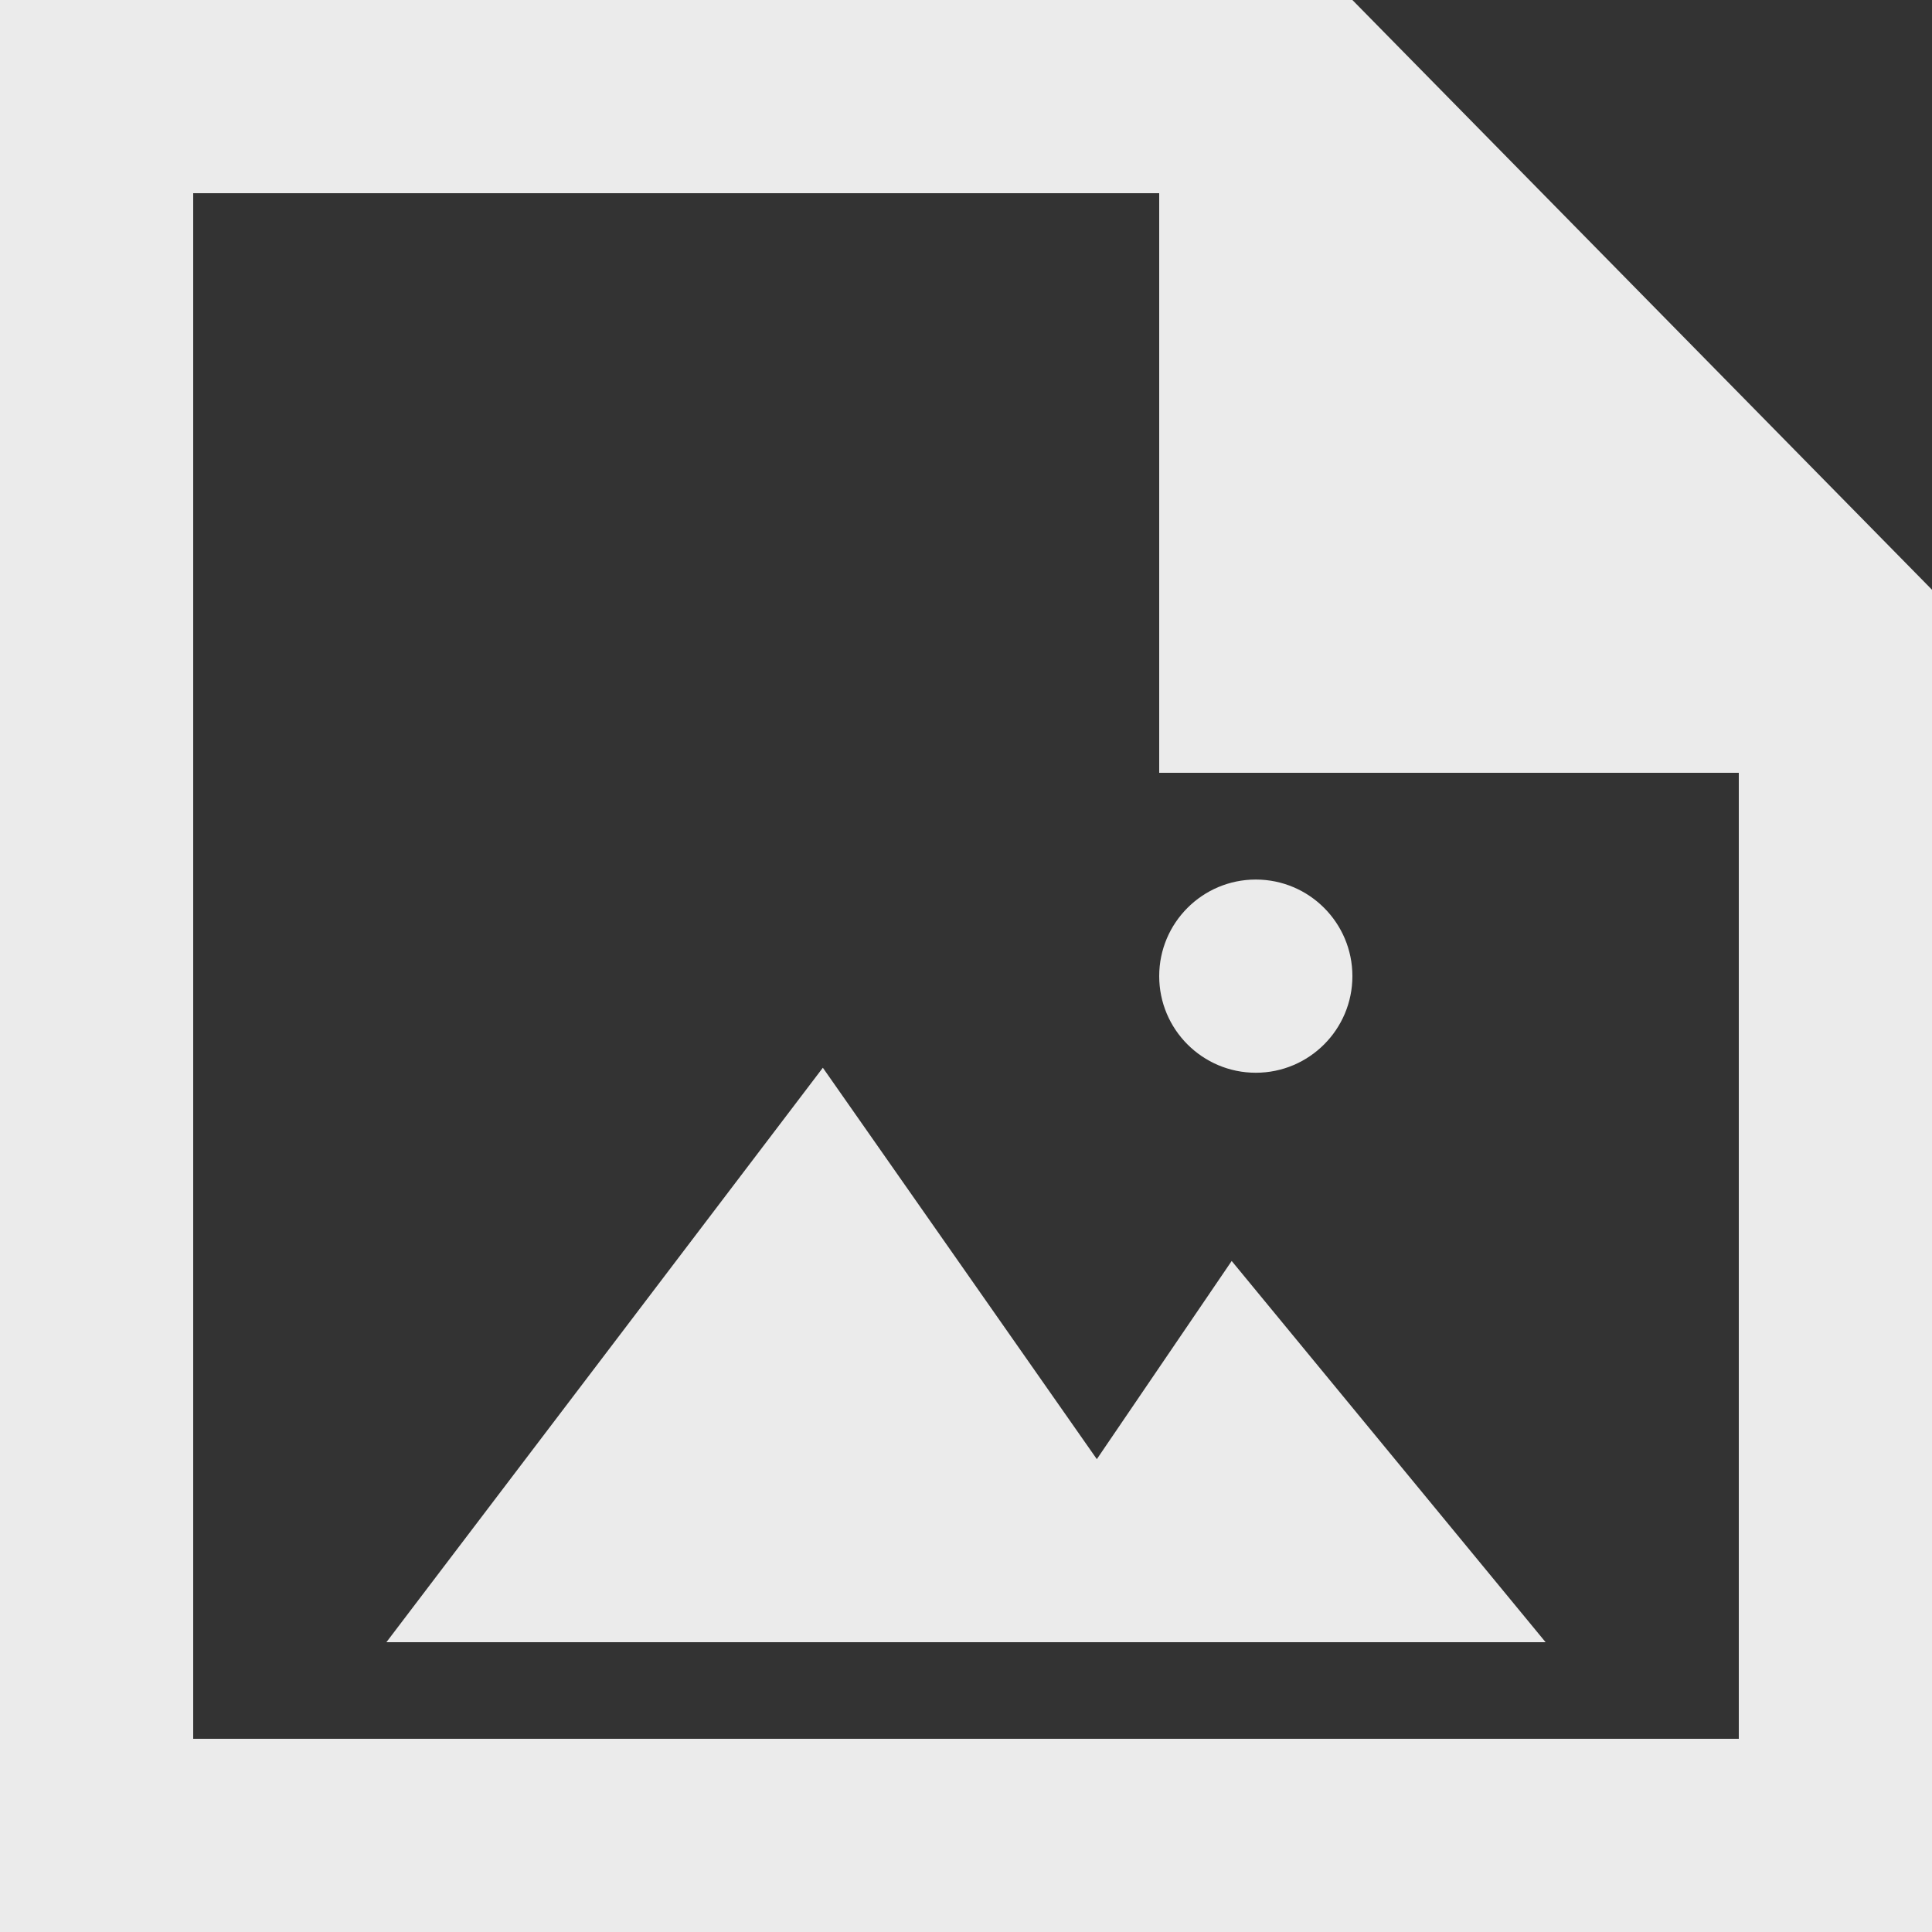<!-- Generated by IcoMoon.io -->
<svg version="1.1" xmlns="http://www.w3.org/2000/svg" width="32" height="32" viewBox="0 0 32 32">
<rect x="0" y="0" width="32" height="32" fill="#333333" stroke="none"/>
<title>as-file_image-3</title>
<path fill="#ebebeb" d="M19.2 16.168c0-0.883 0.717-1.6 1.6-1.6s1.6 0.717 1.6 1.6c0 0.883-0.717 1.6-1.6 1.6s-1.6-0.717-1.6-1.6zM20.4 20.885l5.2 6.315h-19.2l7.229-9.515 4.538 6.483 2.234-3.283zM28.8 28.8h-25.6v-25.6h16v9.6h9.6v16zM22.4 0h-22.4v32h32v-22.232l-9.6-9.768z"></path>
</svg>
